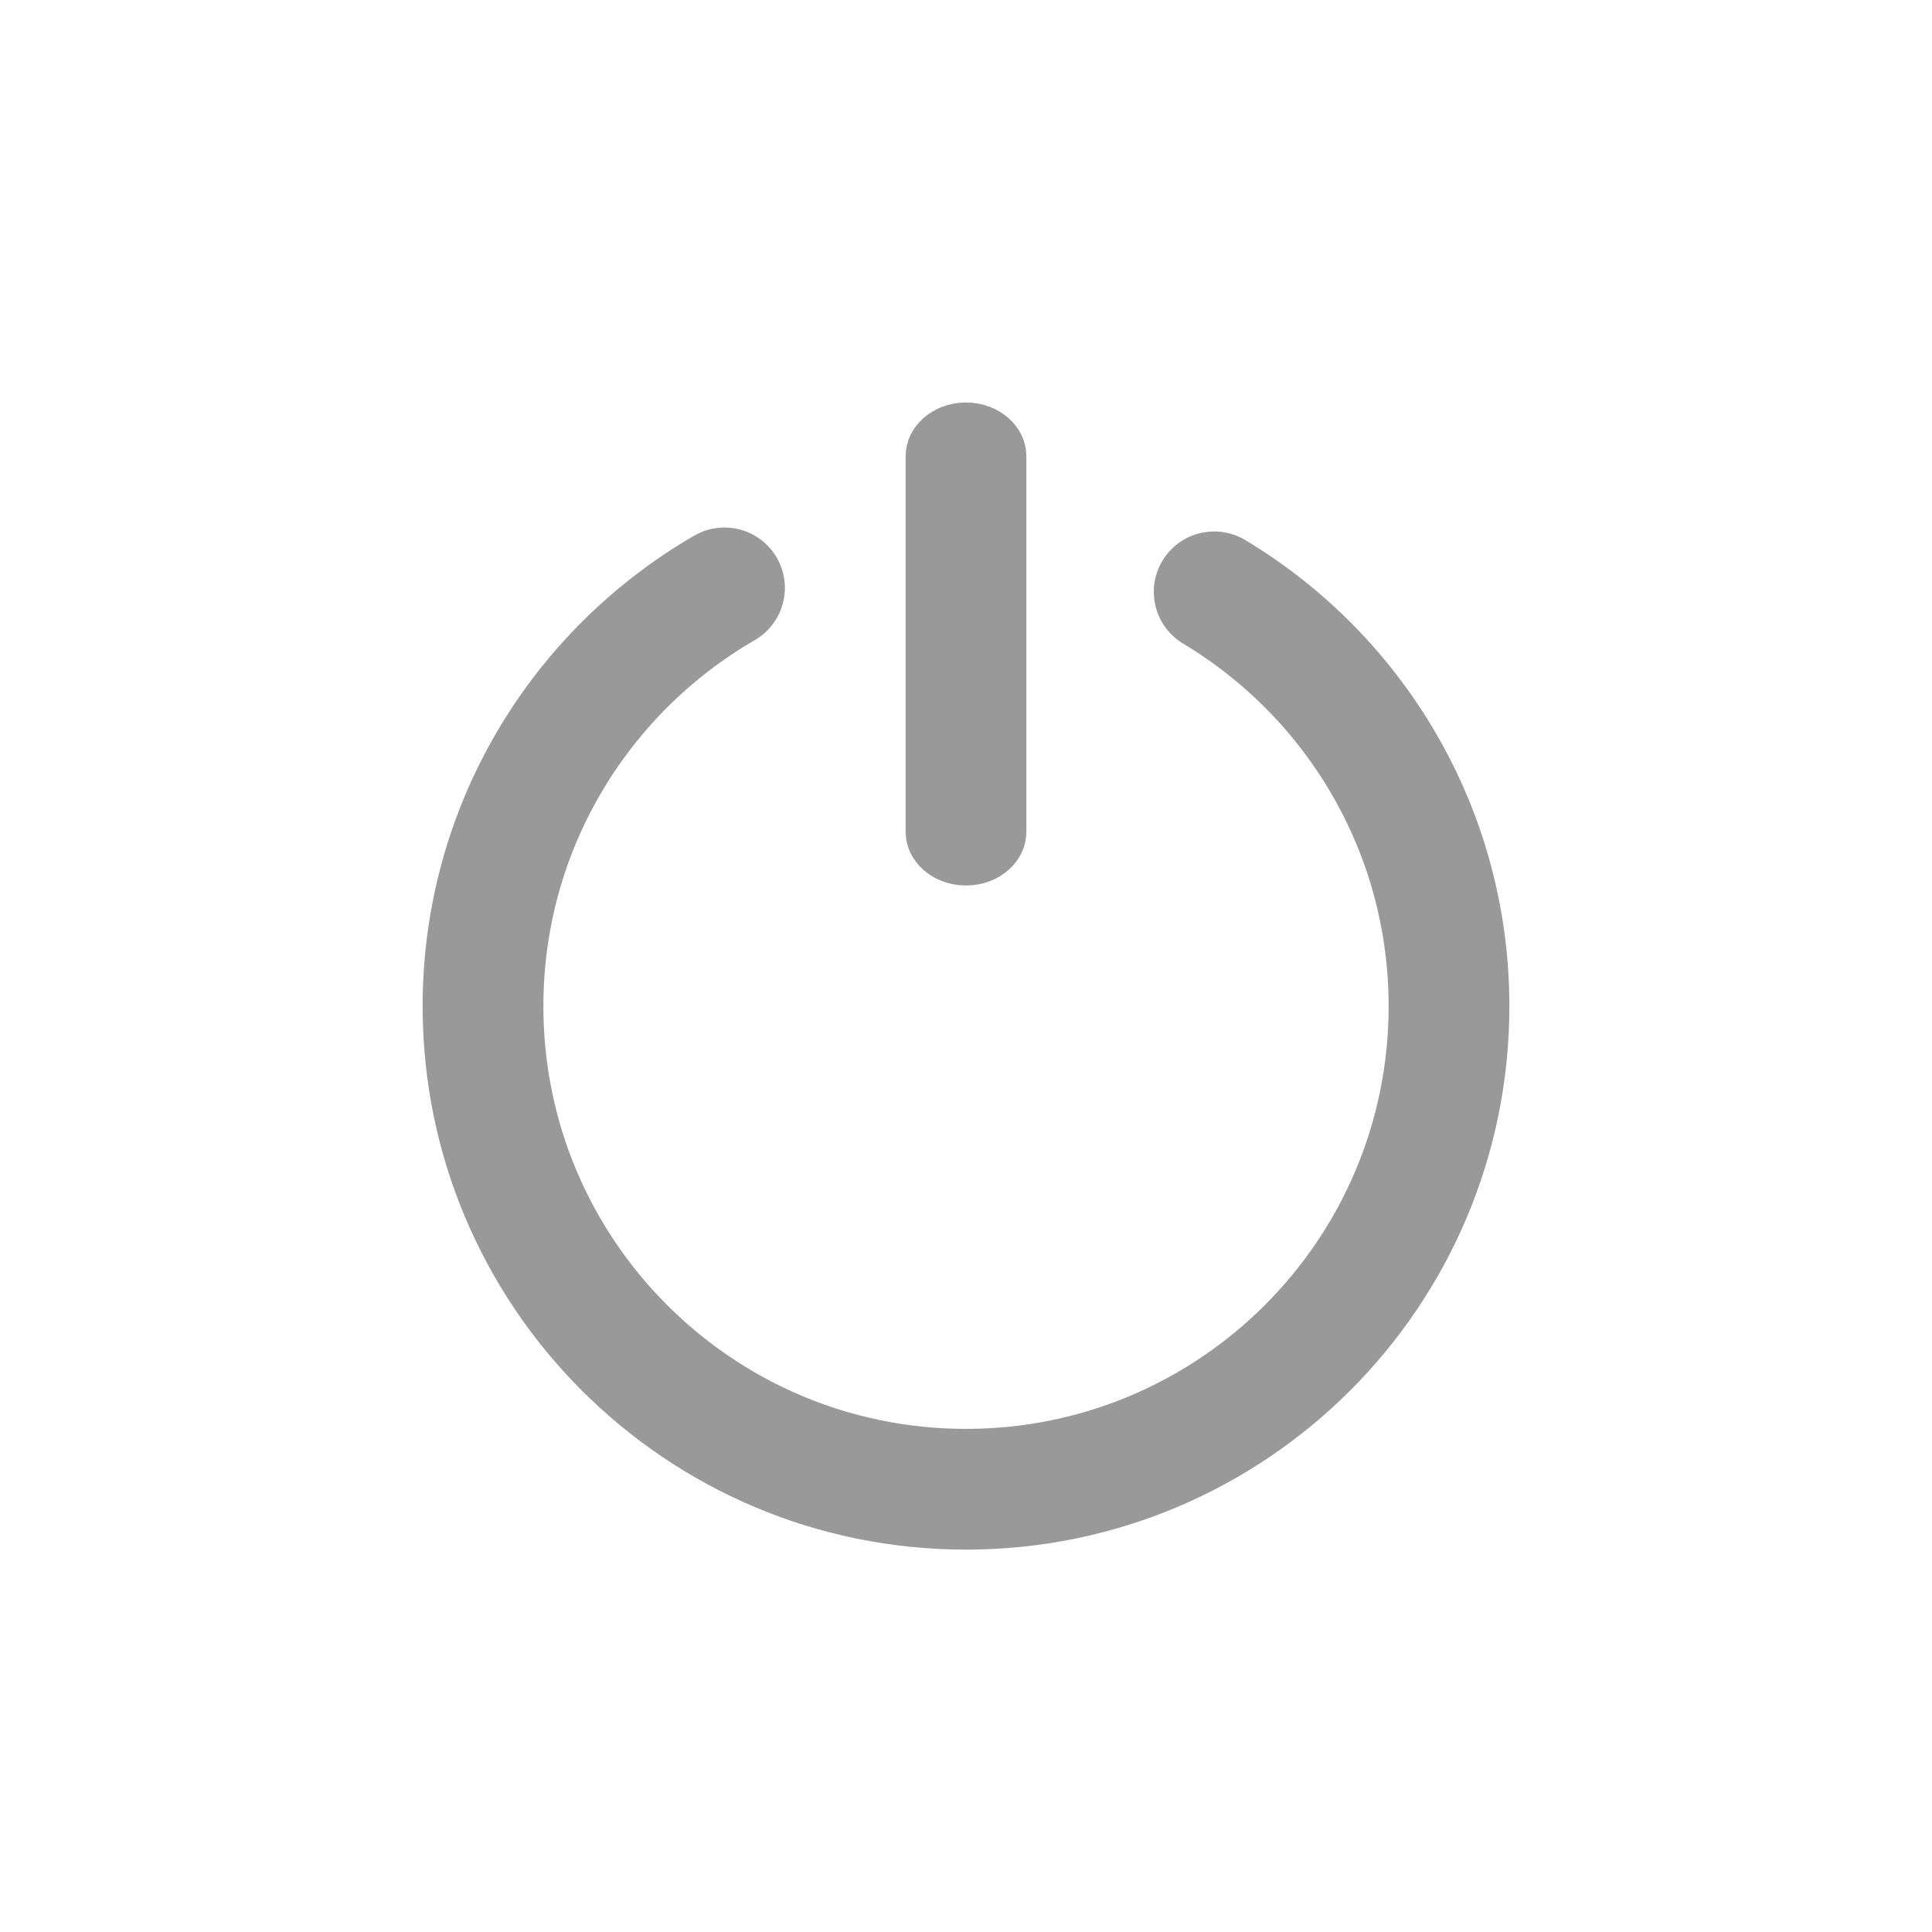<svg width="24" height="24" viewBox="0 0 24 24" fill="none" xmlns="http://www.w3.org/2000/svg">
<g clip-path="url(#clip0_4017_35601)">
<path d="M11.75 10.333V5.667C11.75 5.641 11.761 5.606 11.802 5.569C11.844 5.531 11.913 5.5 12 5.5C12.087 5.5 12.156 5.531 12.198 5.569C12.239 5.606 12.25 5.641 12.25 5.667V10.333C12.25 10.359 12.239 10.394 12.198 10.431C12.156 10.469 12.087 10.5 12 10.5C11.913 10.5 11.844 10.469 11.802 10.431C11.761 10.394 11.75 10.359 11.75 10.333Z" fill="#999999" stroke="#999999"/>
<path d="M9 7.303C7.207 8.34 6 10.279 6 12.5C6 15.814 8.686 18.5 12 18.5C15.314 18.5 18 15.814 18 12.5C18 10.314 16.831 8.4 15.083 7.352" stroke="#999999" stroke-width="1.5" stroke-linecap="round"/>
</g>
<defs>
<clipPath id="clip0_4017_35601">
<rect width="24" height="24" rx="4" fill="white"/>
</clipPath>
</defs>
</svg>
